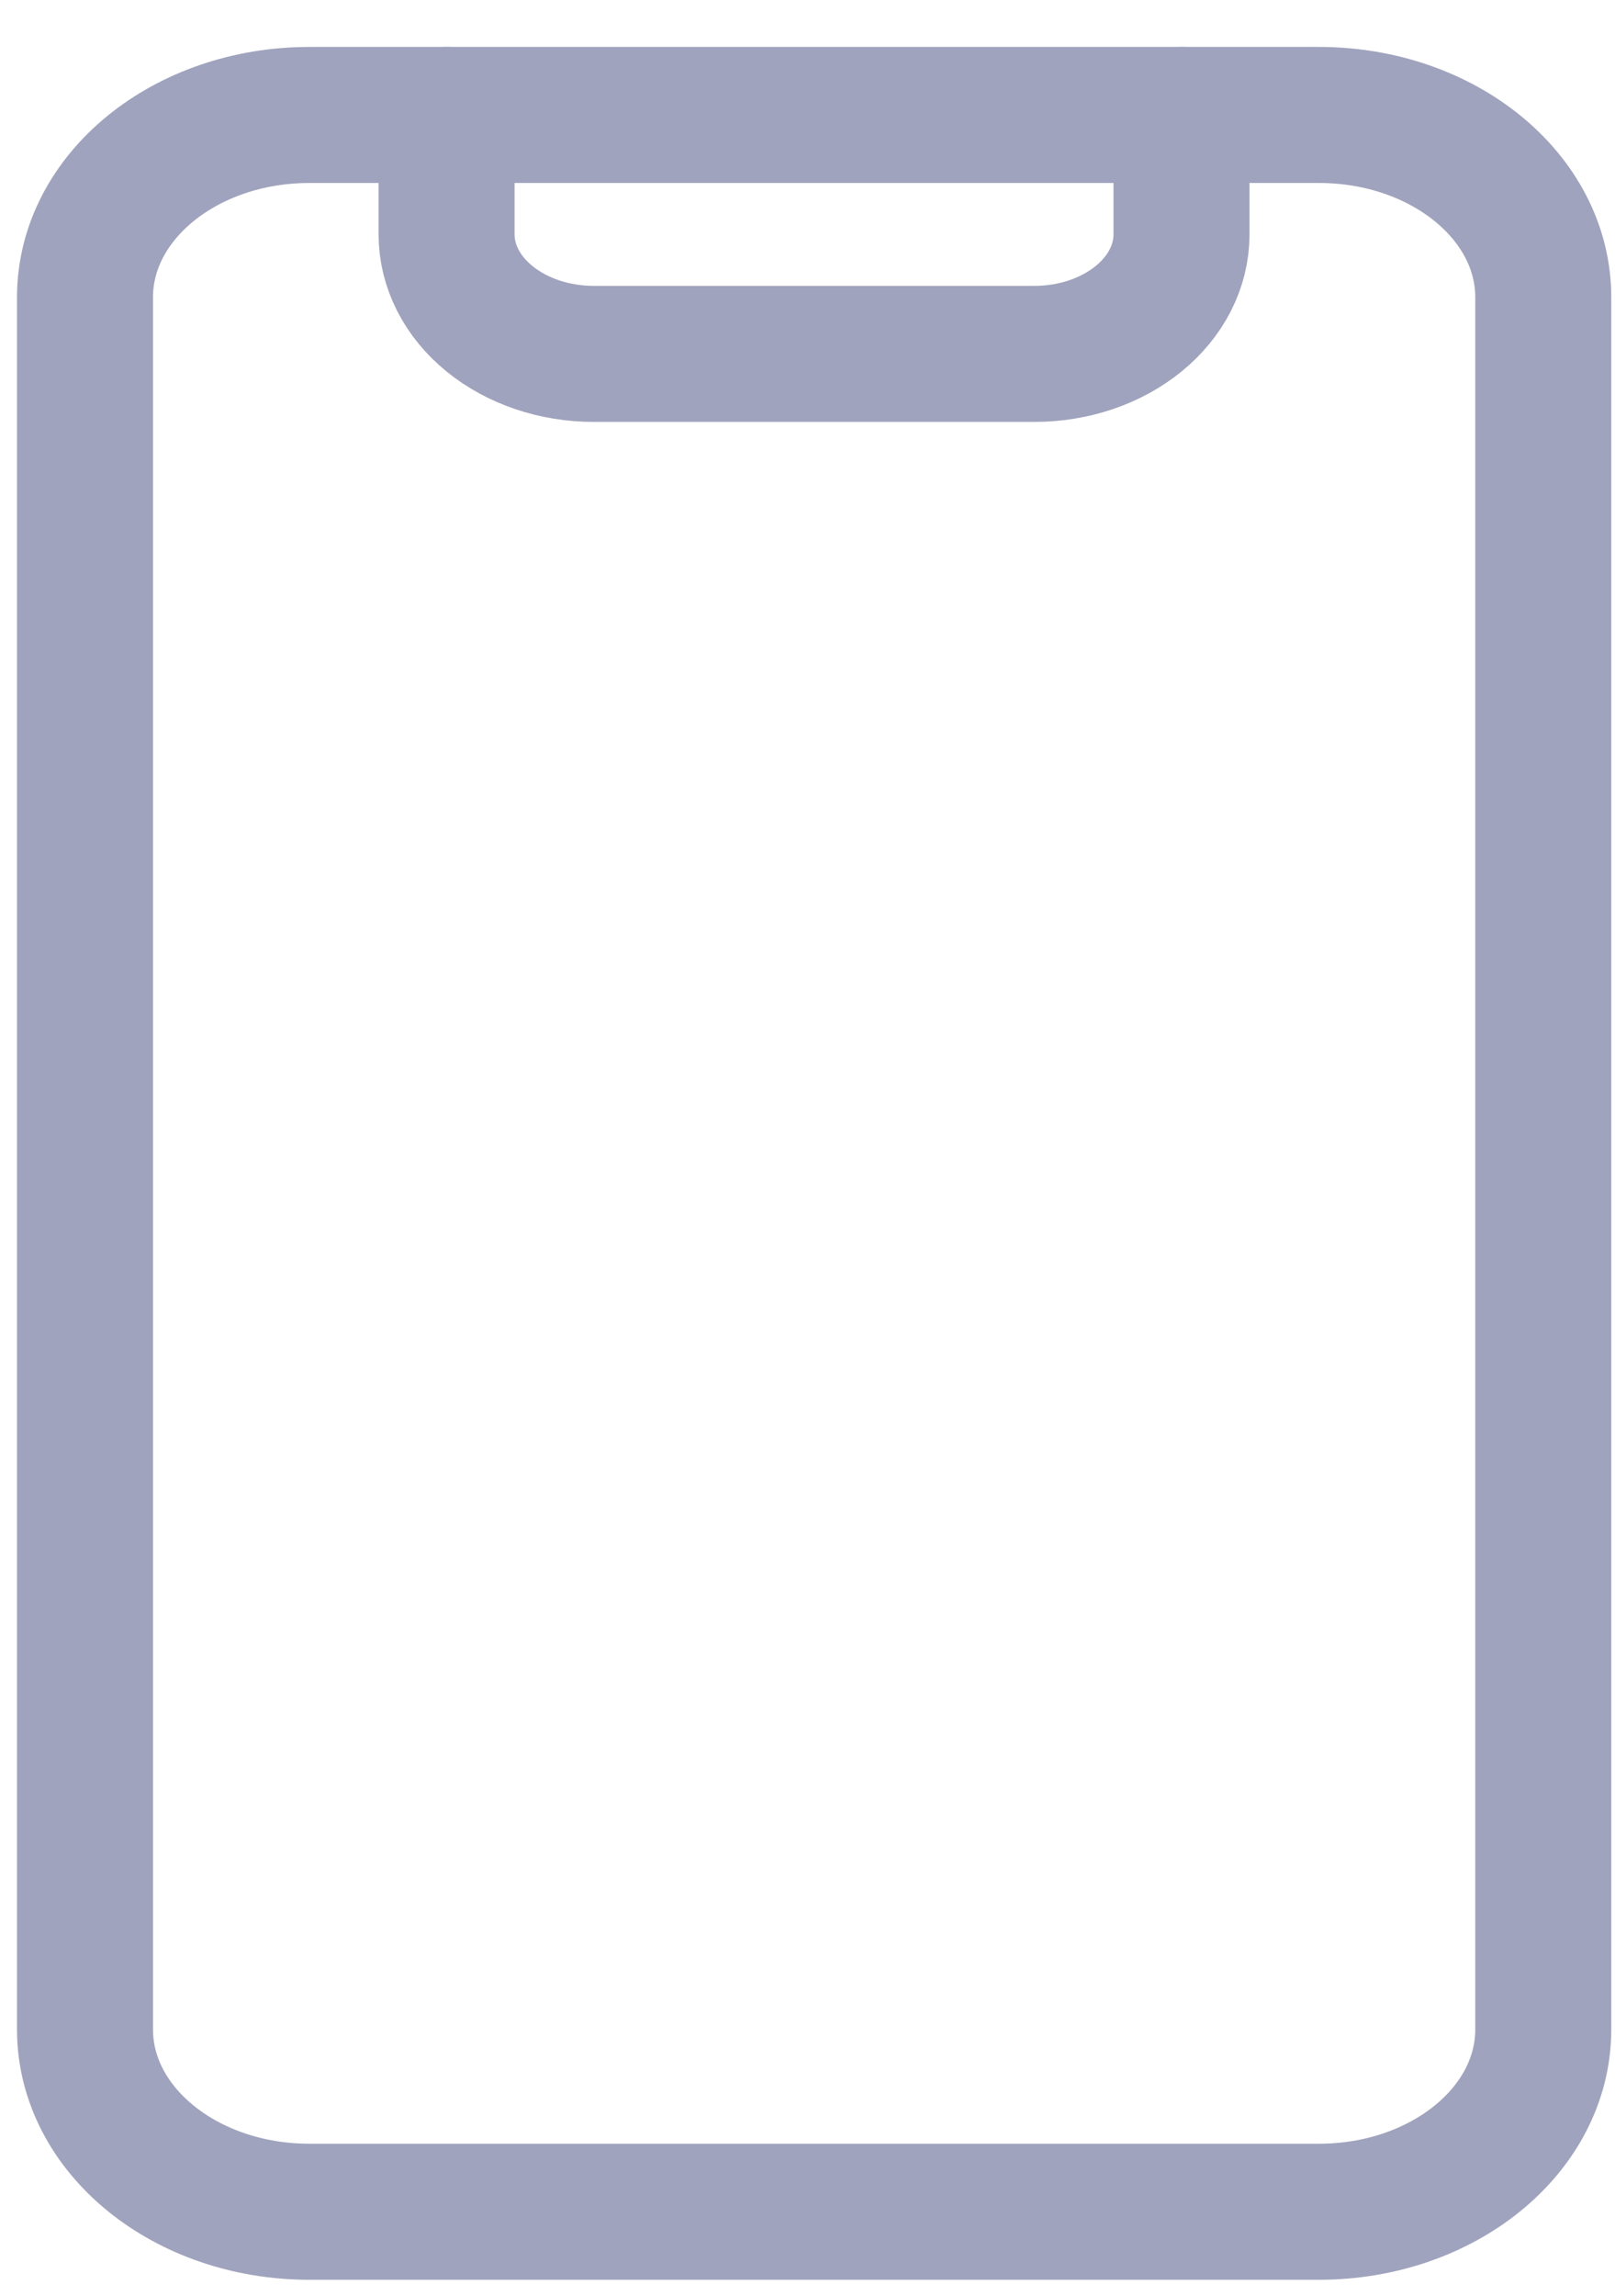 <svg width="19" height="27" viewBox="0 0 19 27" fill="none" xmlns="http://www.w3.org/2000/svg">
<path d="M15.517 1.352H3.639C2.182 1.352 1 2.312 1 3.496V23.868C1 25.052 2.182 26.012 3.639 26.012H15.517C16.974 26.012 18.156 25.052 18.156 23.868V3.496C18.156 2.312 16.974 1.352 15.517 1.352Z" stroke="#A0A3BD" stroke-width="1.6" stroke-linecap="round" stroke-linejoin="round"/>
<path d="M13.9 1.352V2.757C13.9 3.13 13.718 3.487 13.394 3.75C13.069 4.014 12.63 4.162 12.171 4.162H6.983C6.525 4.162 6.085 4.014 5.76 3.75C5.436 3.487 5.254 3.13 5.254 2.757V1.352" stroke="#A0A3BD" stroke-width="1.6" stroke-linecap="round" stroke-linejoin="round"/>
</svg>

